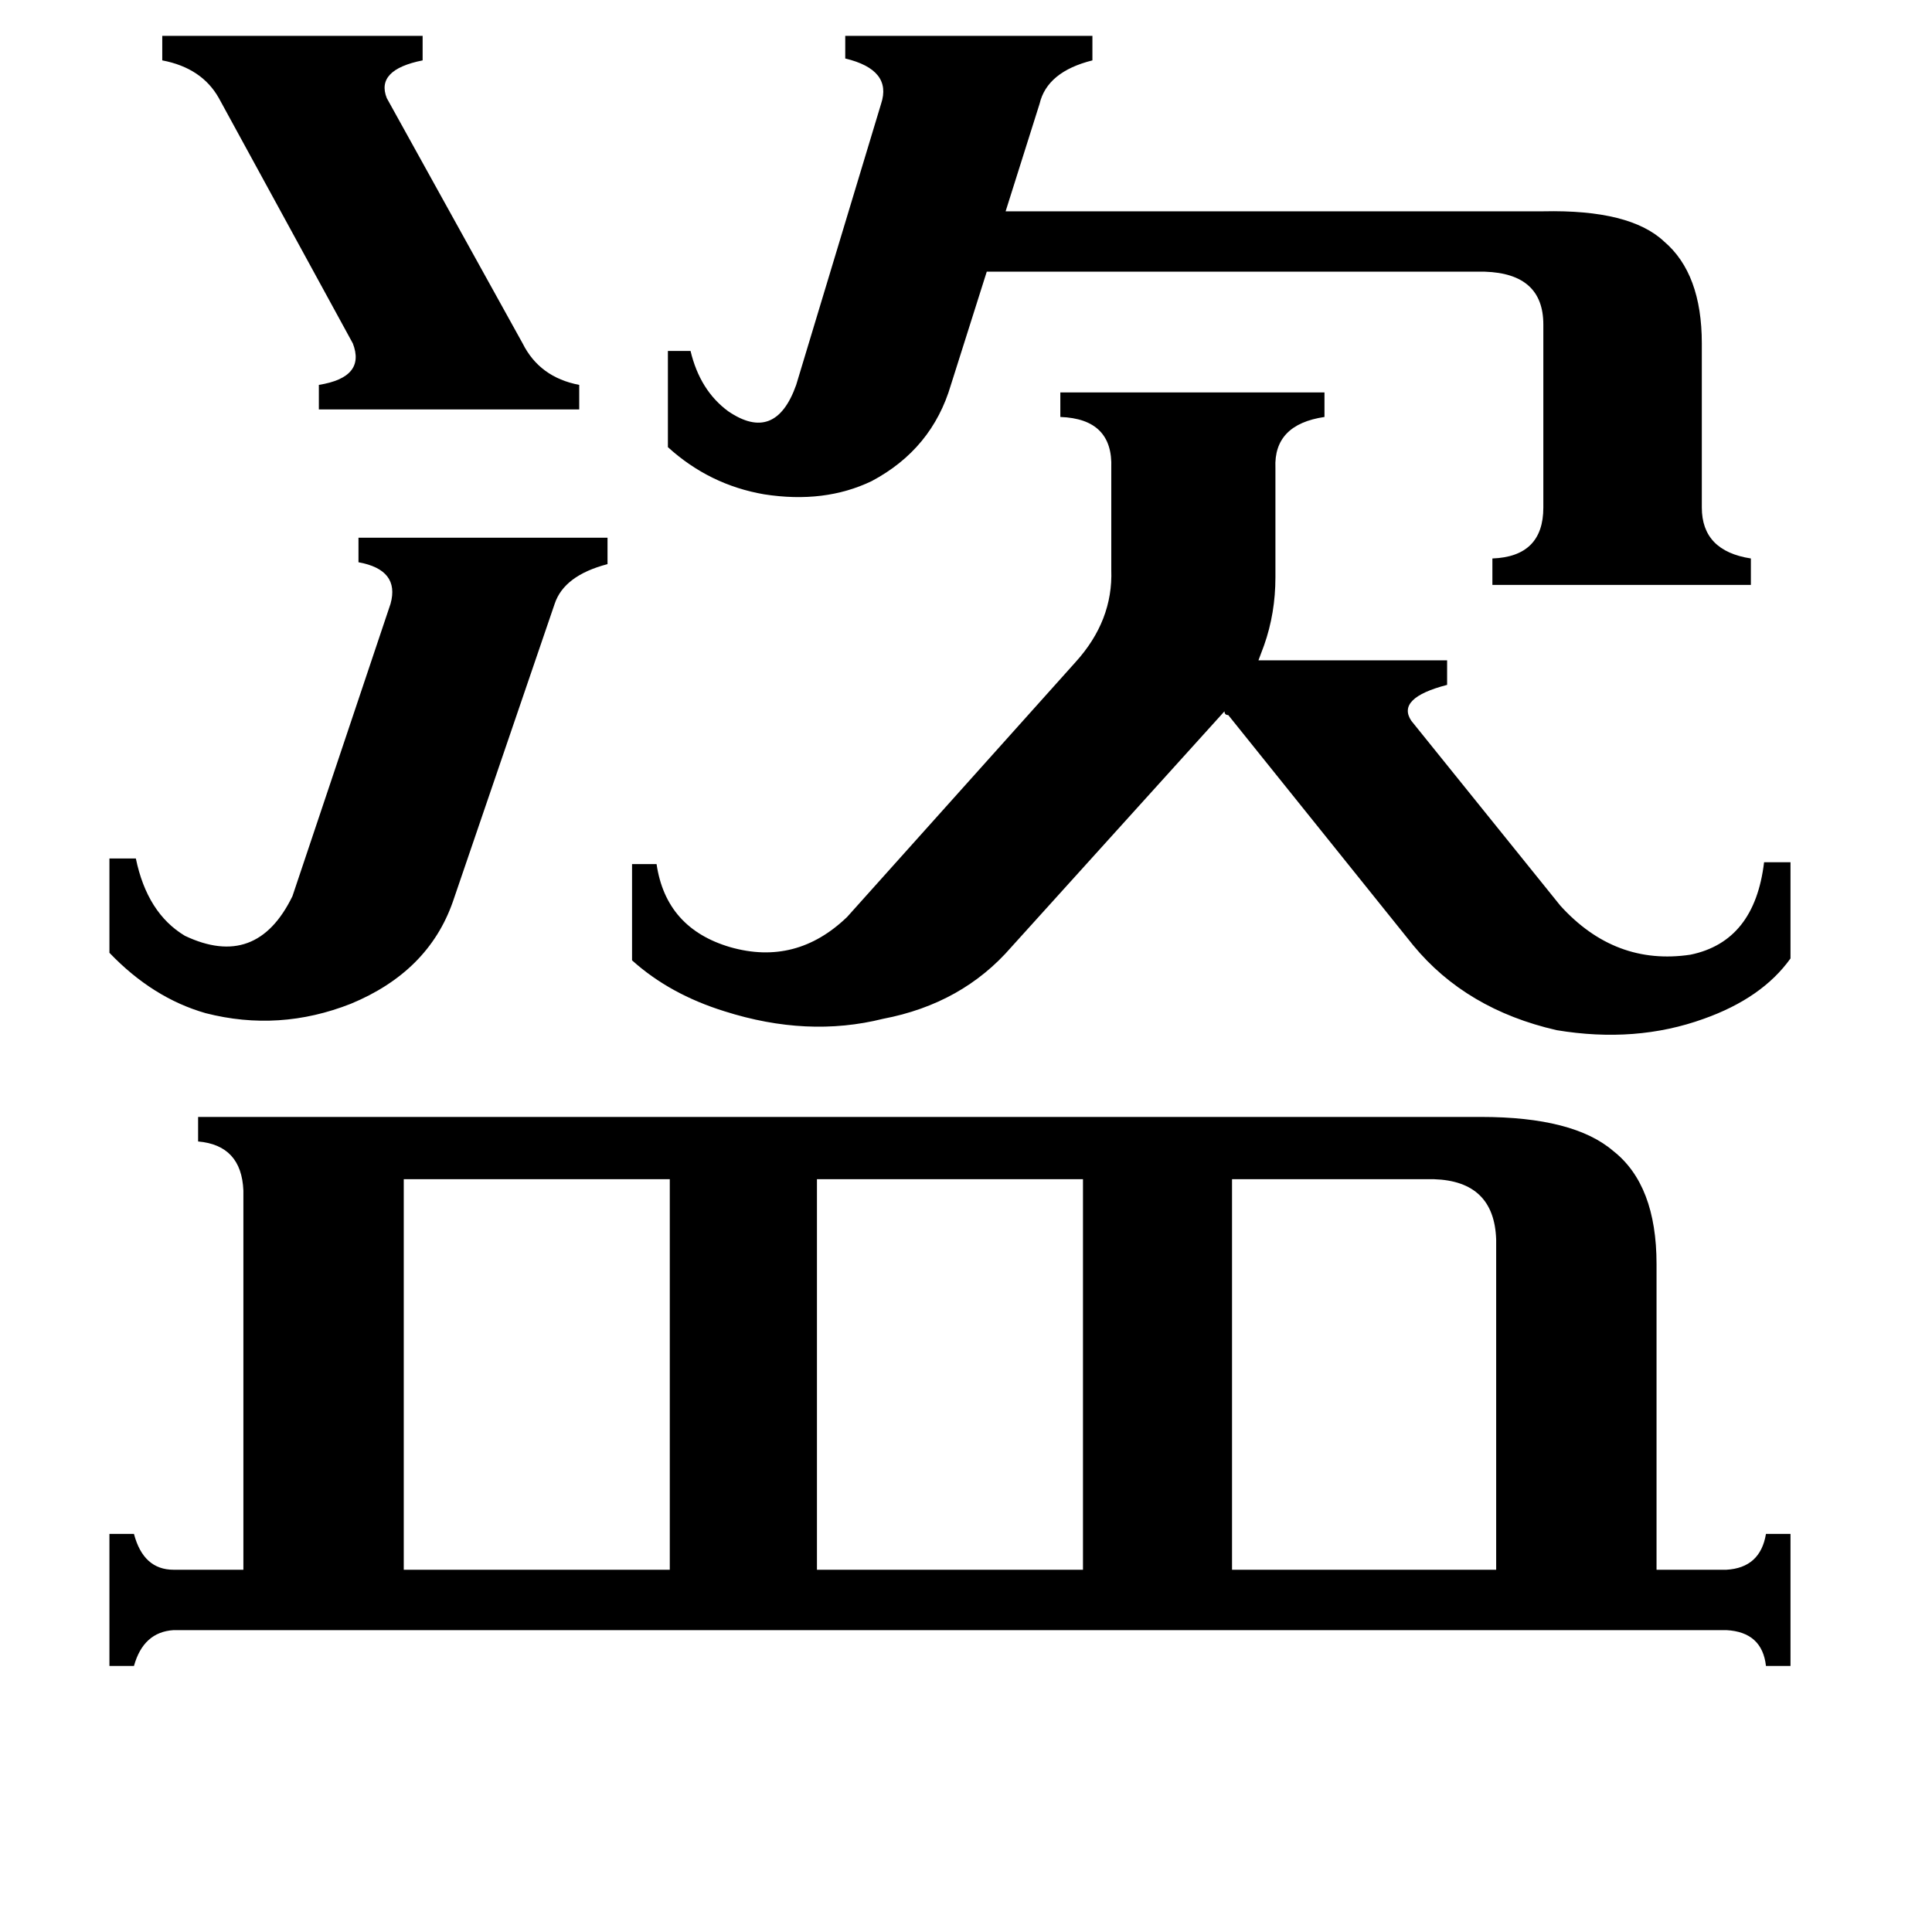 <svg xmlns="http://www.w3.org/2000/svg" viewBox="0 -800 1024 1024">
	<path fill="#000000" d="M86 -781H224V-768Q199 -763 205 -748L277 -618Q286 -600 307 -596V-583H169V-596Q194 -600 187 -618L116 -748Q107 -764 86 -768ZM58 -345H72Q78 -316 98 -304Q136 -286 155 -325L207 -480Q212 -498 190 -502V-515H322V-501Q299 -495 294 -480L240 -322Q227 -285 186 -268Q148 -253 109 -263Q81 -271 58 -295ZM760 -175H653V32H793V-143Q792 -174 760 -175ZM214 -175V32H355V-175ZM433 -175V32H574V-175ZM354 -614H366Q371 -593 386 -582Q411 -565 422 -596L467 -745Q473 -763 448 -769V-781H579V-768Q555 -762 551 -745L533 -688H818Q864 -689 882 -672Q902 -655 902 -618V-531Q902 -508 928 -504V-490H791V-504Q818 -505 818 -531V-628Q818 -655 787 -656H523L504 -596Q494 -562 462 -545Q437 -533 405 -538Q376 -543 354 -563ZM468 -260Q428 -250 384 -264Q355 -273 335 -291V-342H348Q353 -308 387 -298Q422 -288 449 -314L570 -449Q590 -471 589 -498V-552Q590 -578 562 -579V-592H702V-579Q675 -575 676 -552V-494Q676 -475 670 -458L667 -450H767V-437Q740 -430 748 -418L827 -320Q856 -288 896 -294Q930 -301 935 -343H949V-292Q934 -271 903 -260Q867 -247 825 -254Q777 -265 749 -299L651 -421Q649 -421 649 -423L536 -298Q510 -268 468 -260ZM915 32Q933 31 936 13H949V83H936Q934 65 915 64H92Q76 65 71 83H58V13H71Q76 32 92 32H129V-169Q128 -193 105 -195V-208H785Q834 -208 855 -190Q878 -172 878 -130V32Z"/>
</svg>